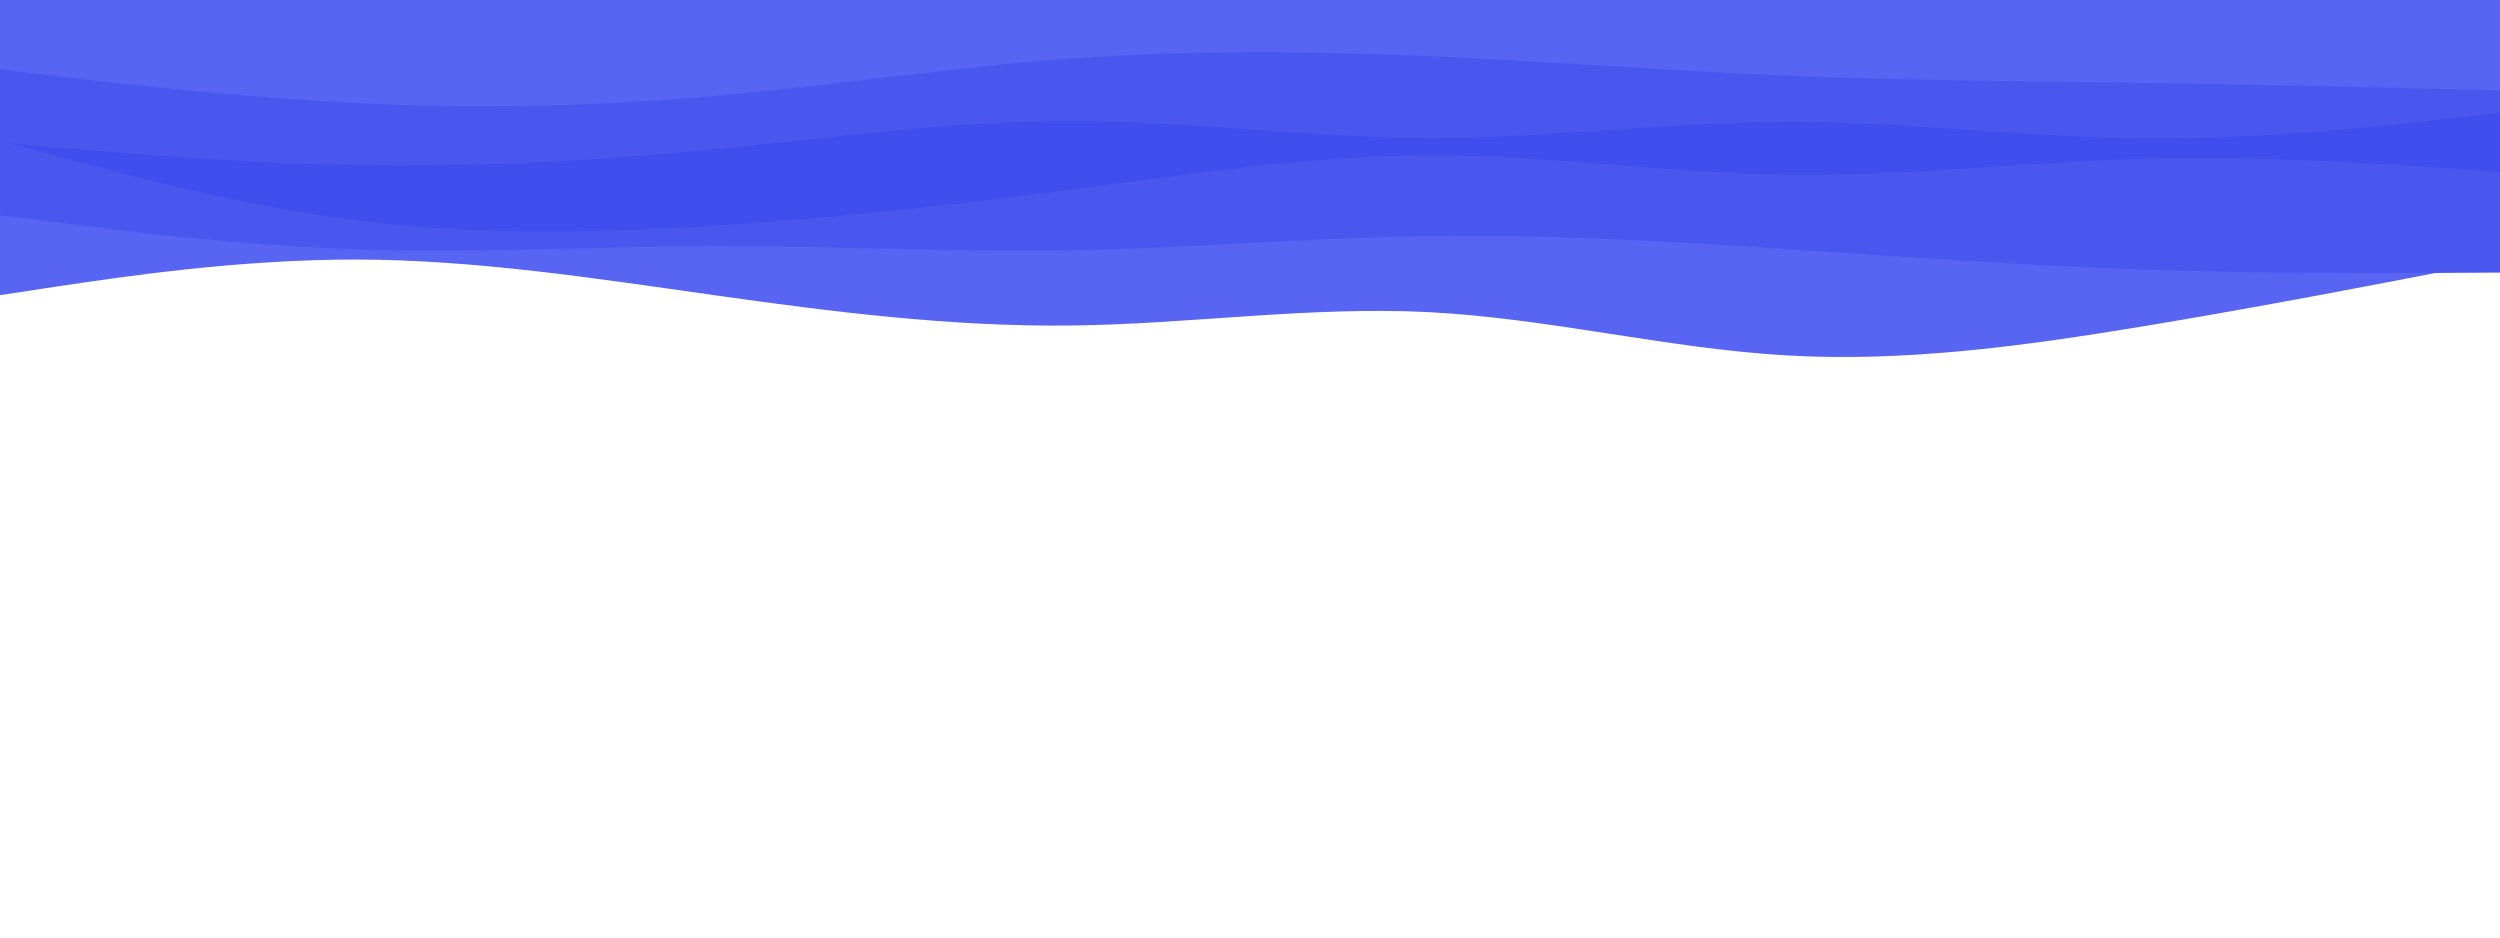 <svg id="visual" viewBox="0 0 1440 540" width="1440" height="540" xmlns="http://www.w3.org/2000/svg" version="1.1"><path d="M0 170L34.3 164.8C68.7 159.7 137.3 149.3 205.8 149.5C274.3 149.7 342.7 160.3 411.2 170C479.7 179.7 548.3 188.3 617 187.5C685.7 186.7 754.3 176.3 823 179.8C891.7 183.3 960.3 200.7 1028.8 204.7C1097.3 208.7 1165.7 199.3 1234.2 188C1302.7 176.7 1371.3 163.3 1405.7 156.7L1440 150L1440 0L1405.7 0C1371.3 0 1302.7 0 1234.2 0C1165.7 0 1097.3 0 1028.8 0C960.3 0 891.7 0 823 0C754.3 0 685.7 0 617 0C548.3 0 479.7 0 411.2 0C342.7 0 274.3 0 205.8 0C137.3 0 68.7 0 34.3 0L0 0Z" fill="#5865f2"></path><path d="M0 124L34.3 128.3C68.7 132.7 137.3 141.3 205.8 143.7C274.3 146 342.7 142 411.2 141.8C479.7 141.7 548.3 145.3 617 144.2C685.7 143 754.3 137 823 136C891.7 135 960.3 139 1028.8 143.5C1097.3 148 1165.7 153 1234.2 155.3C1302.7 157.7 1371.3 157.3 1405.7 157.2L1440 157L1440 0L1405.7 0C1371.3 0 1302.7 0 1234.2 0C1165.7 0 1097.3 0 1028.8 0C960.3 0 891.7 0 823 0C754.3 0 685.7 0 617 0C548.3 0 479.7 0 411.2 0C342.7 0 274.3 0 205.8 0C137.3 0 68.7 0 34.3 0L0 0Z" fill="#4957ef"></path><path d="M0 81L34.3 90.3C68.7 99.7 137.3 118.3 205.8 127C274.3 135.7 342.7 134.3 411.2 130C479.7 125.7 548.3 118.3 617 109.3C685.7 100.3 754.3 89.7 823 89.5C891.7 89.3 960.3 99.7 1028.8 100.7C1097.3 101.7 1165.7 93.3 1234.2 91.5C1302.7 89.7 1371.3 94.3 1405.7 96.7L1440 99L1440 0L1405.7 0C1371.3 0 1302.7 0 1234.2 0C1165.7 0 1097.3 0 1028.8 0C960.3 0 891.7 0 823 0C754.3 0 685.7 0 617 0C548.3 0 479.7 0 411.2 0C342.7 0 274.3 0 205.8 0C137.3 0 68.7 0 34.3 0L0 0Z" fill="#404eed"></path><path d="M0 82L34.3 85C68.7 88 137.3 94 205.8 95.2C274.3 96.3 342.7 92.7 411.2 86C479.7 79.3 548.3 69.7 617 69.7C685.7 69.7 754.3 79.3 823 79.5C891.7 79.7 960.3 70.3 1028.8 70.2C1097.3 70 1165.7 79 1234.2 79.7C1302.7 80.3 1371.3 72.7 1405.7 68.8L1440 65L1440 0L1405.7 0C1371.3 0 1302.7 0 1234.2 0C1165.7 0 1097.3 0 1028.8 0C960.3 0 891.7 0 823 0C754.3 0 685.7 0 617 0C548.3 0 479.7 0 411.2 0C342.7 0 274.3 0 205.8 0C137.3 0 68.7 0 34.3 0L0 0Z" fill="#4957ef"></path><path d="M0 40L34.3 44C68.7 48 137.3 56 205.8 59.3C274.3 62.7 342.7 61.3 411.2 55.3C479.7 49.3 548.3 38.7 617 33.7C685.7 28.7 754.3 29.3 823 32.3C891.7 35.3 960.3 40.7 1028.8 43.5C1097.3 46.3 1165.7 46.7 1234.2 47.7C1302.7 48.7 1371.3 50.3 1405.7 51.2L1440 52L1440 0L1405.7 0C1371.3 0 1302.7 0 1234.2 0C1165.7 0 1097.3 0 1028.8 0C960.3 0 891.7 0 823 0C754.3 0 685.7 0 617 0C548.3 0 479.7 0 411.2 0C342.7 0 274.3 0 205.8 0C137.3 0 68.7 0 34.3 0L0 0Z" fill="#5865f2"></path></svg>